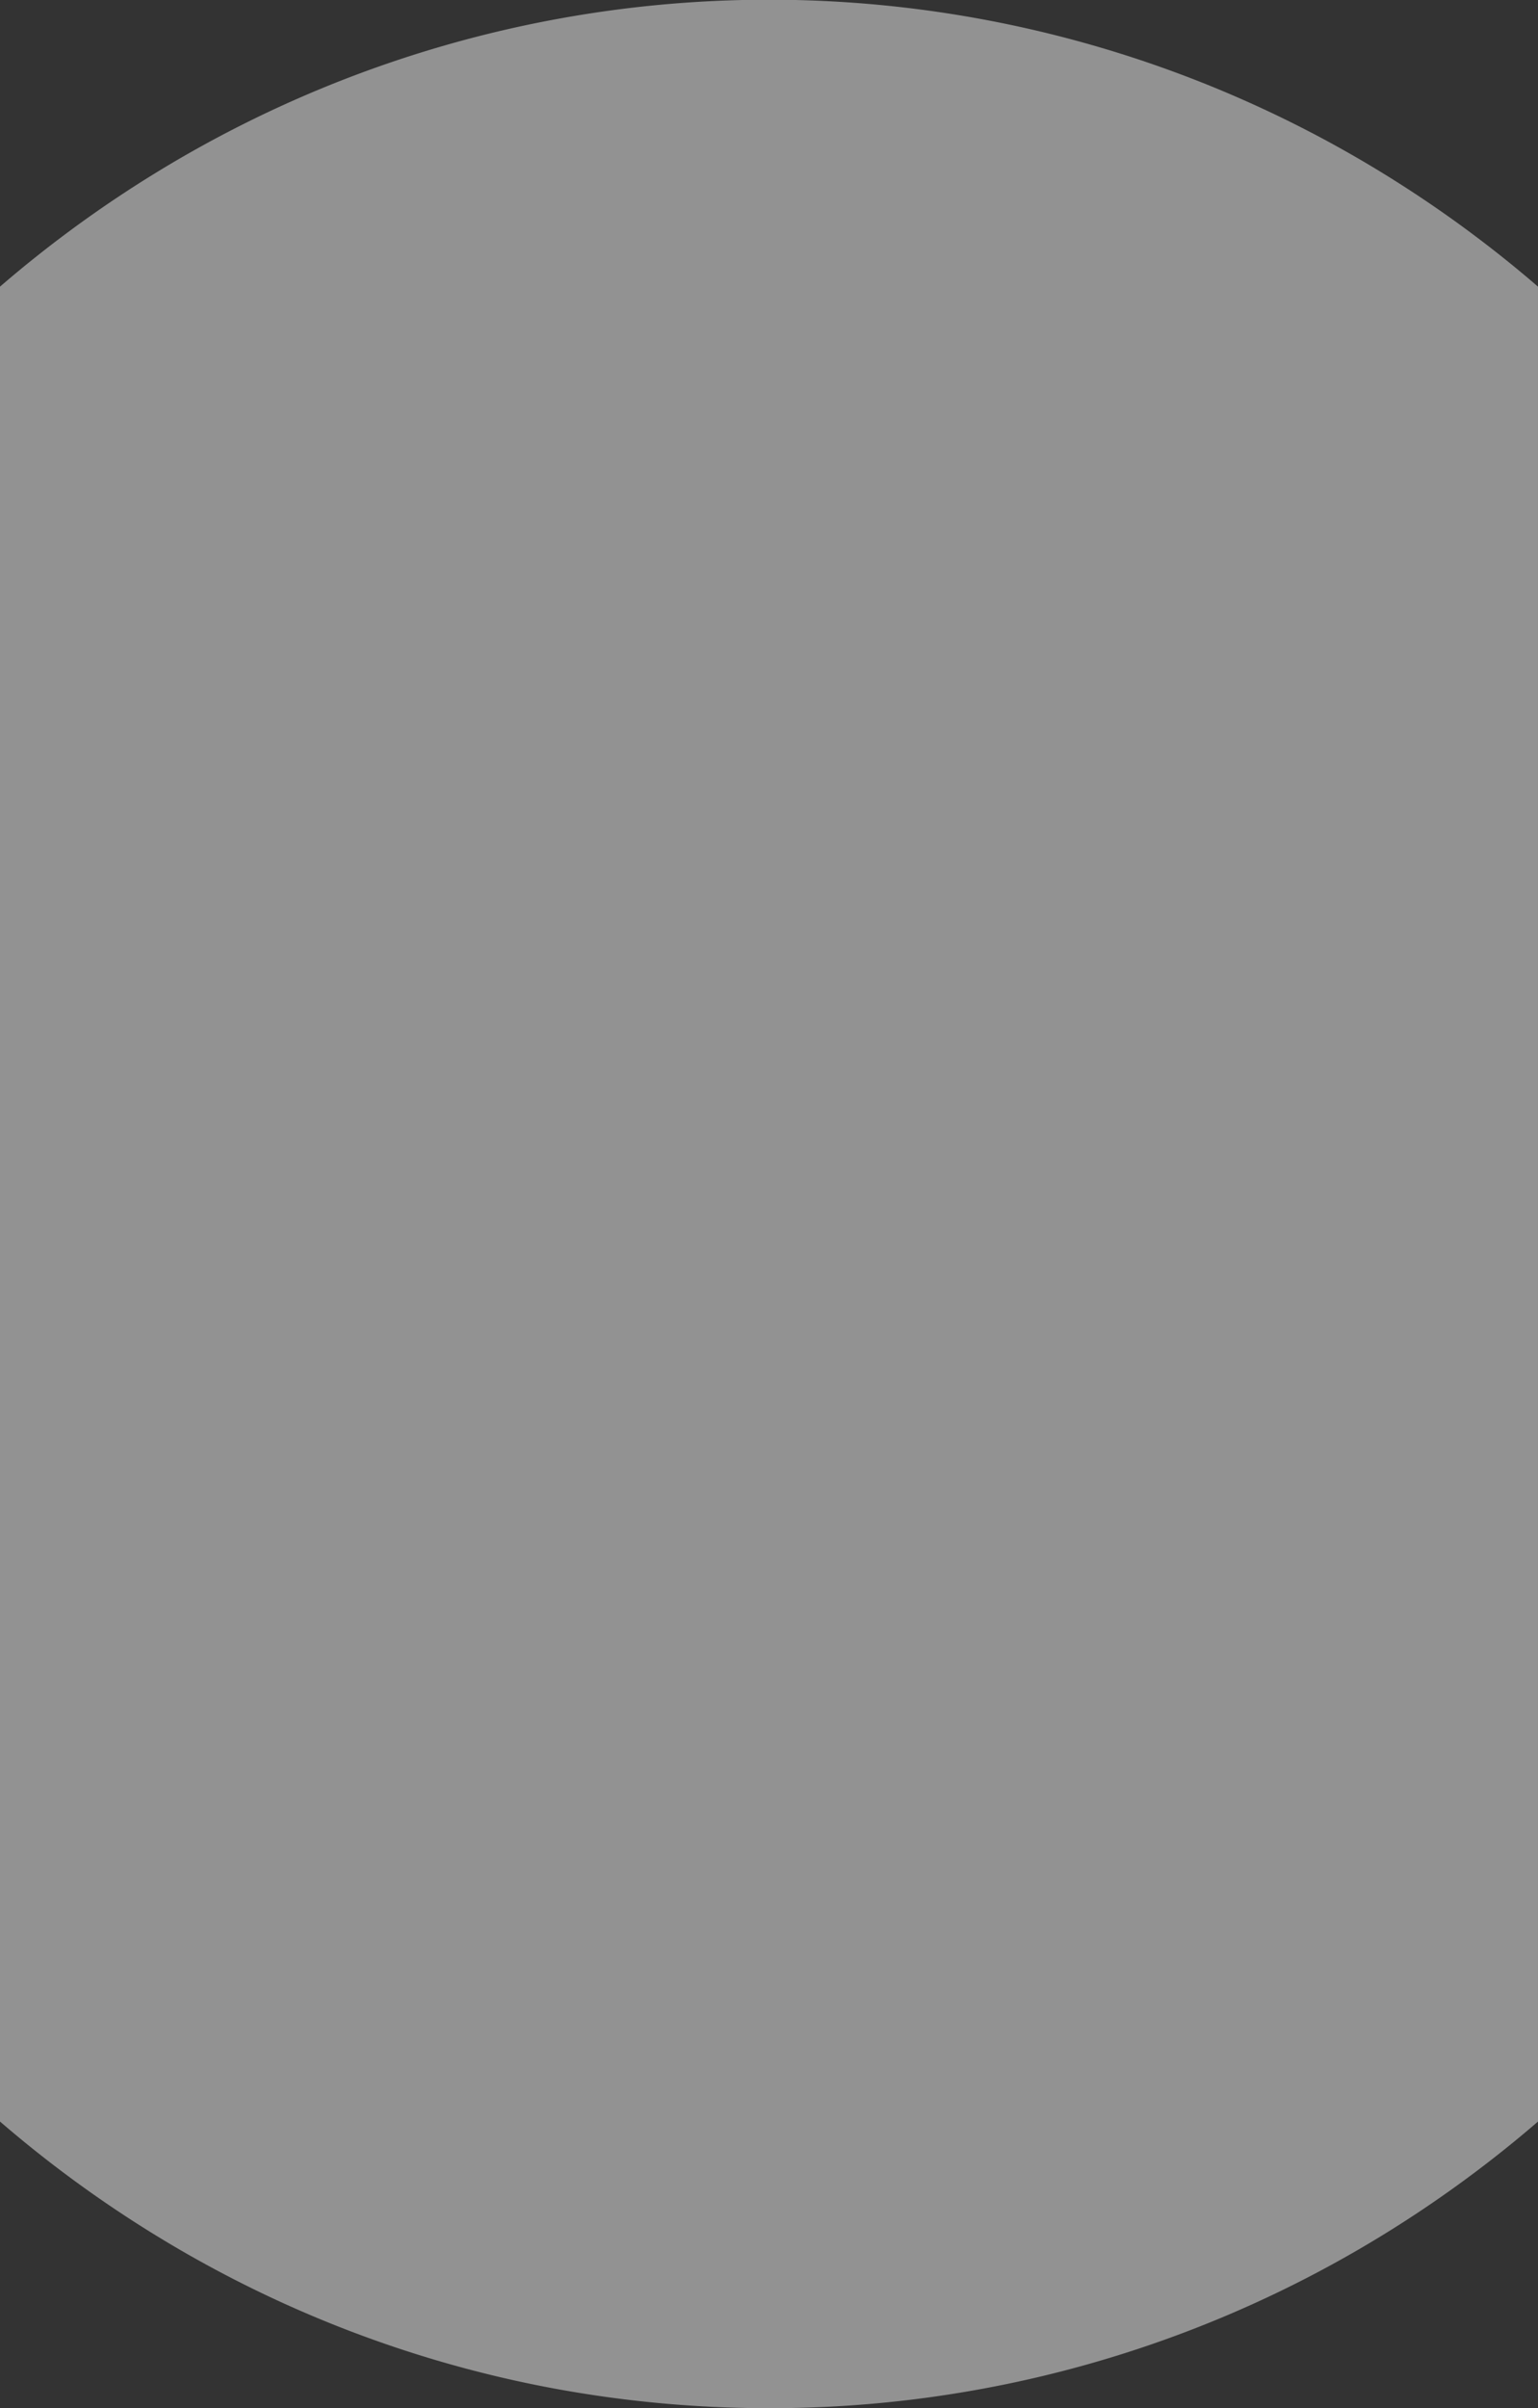 <svg xmlns="http://www.w3.org/2000/svg" width="375.001" height="586.999" viewBox="0 0 375.001 586.999">
  <rect x="0" y="0" width="375.001" height="586.999" fill="#333333" stroke="none"/>
  <path id="Subtraction_2" data-name="Subtraction 2" d="M3822.5,2273a288.232,288.232,0,0,1-52.367-4.79,285.2,285.2,0,0,1-94.584-35.78,291.187,291.187,0,0,1-40.55-29.3V1755.87a291.221,291.221,0,0,1,40.55-29.3,286,286,0,0,1,293.9,0,291.223,291.223,0,0,1,40.55,29.3v447.263a291.159,291.159,0,0,1-40.55,29.3A285.317,285.317,0,0,1,3822.5,2273Z" transform="translate(-3634.999 -1686.001)" fill="#f5f5f5" opacity="0.49"/>
</svg>
